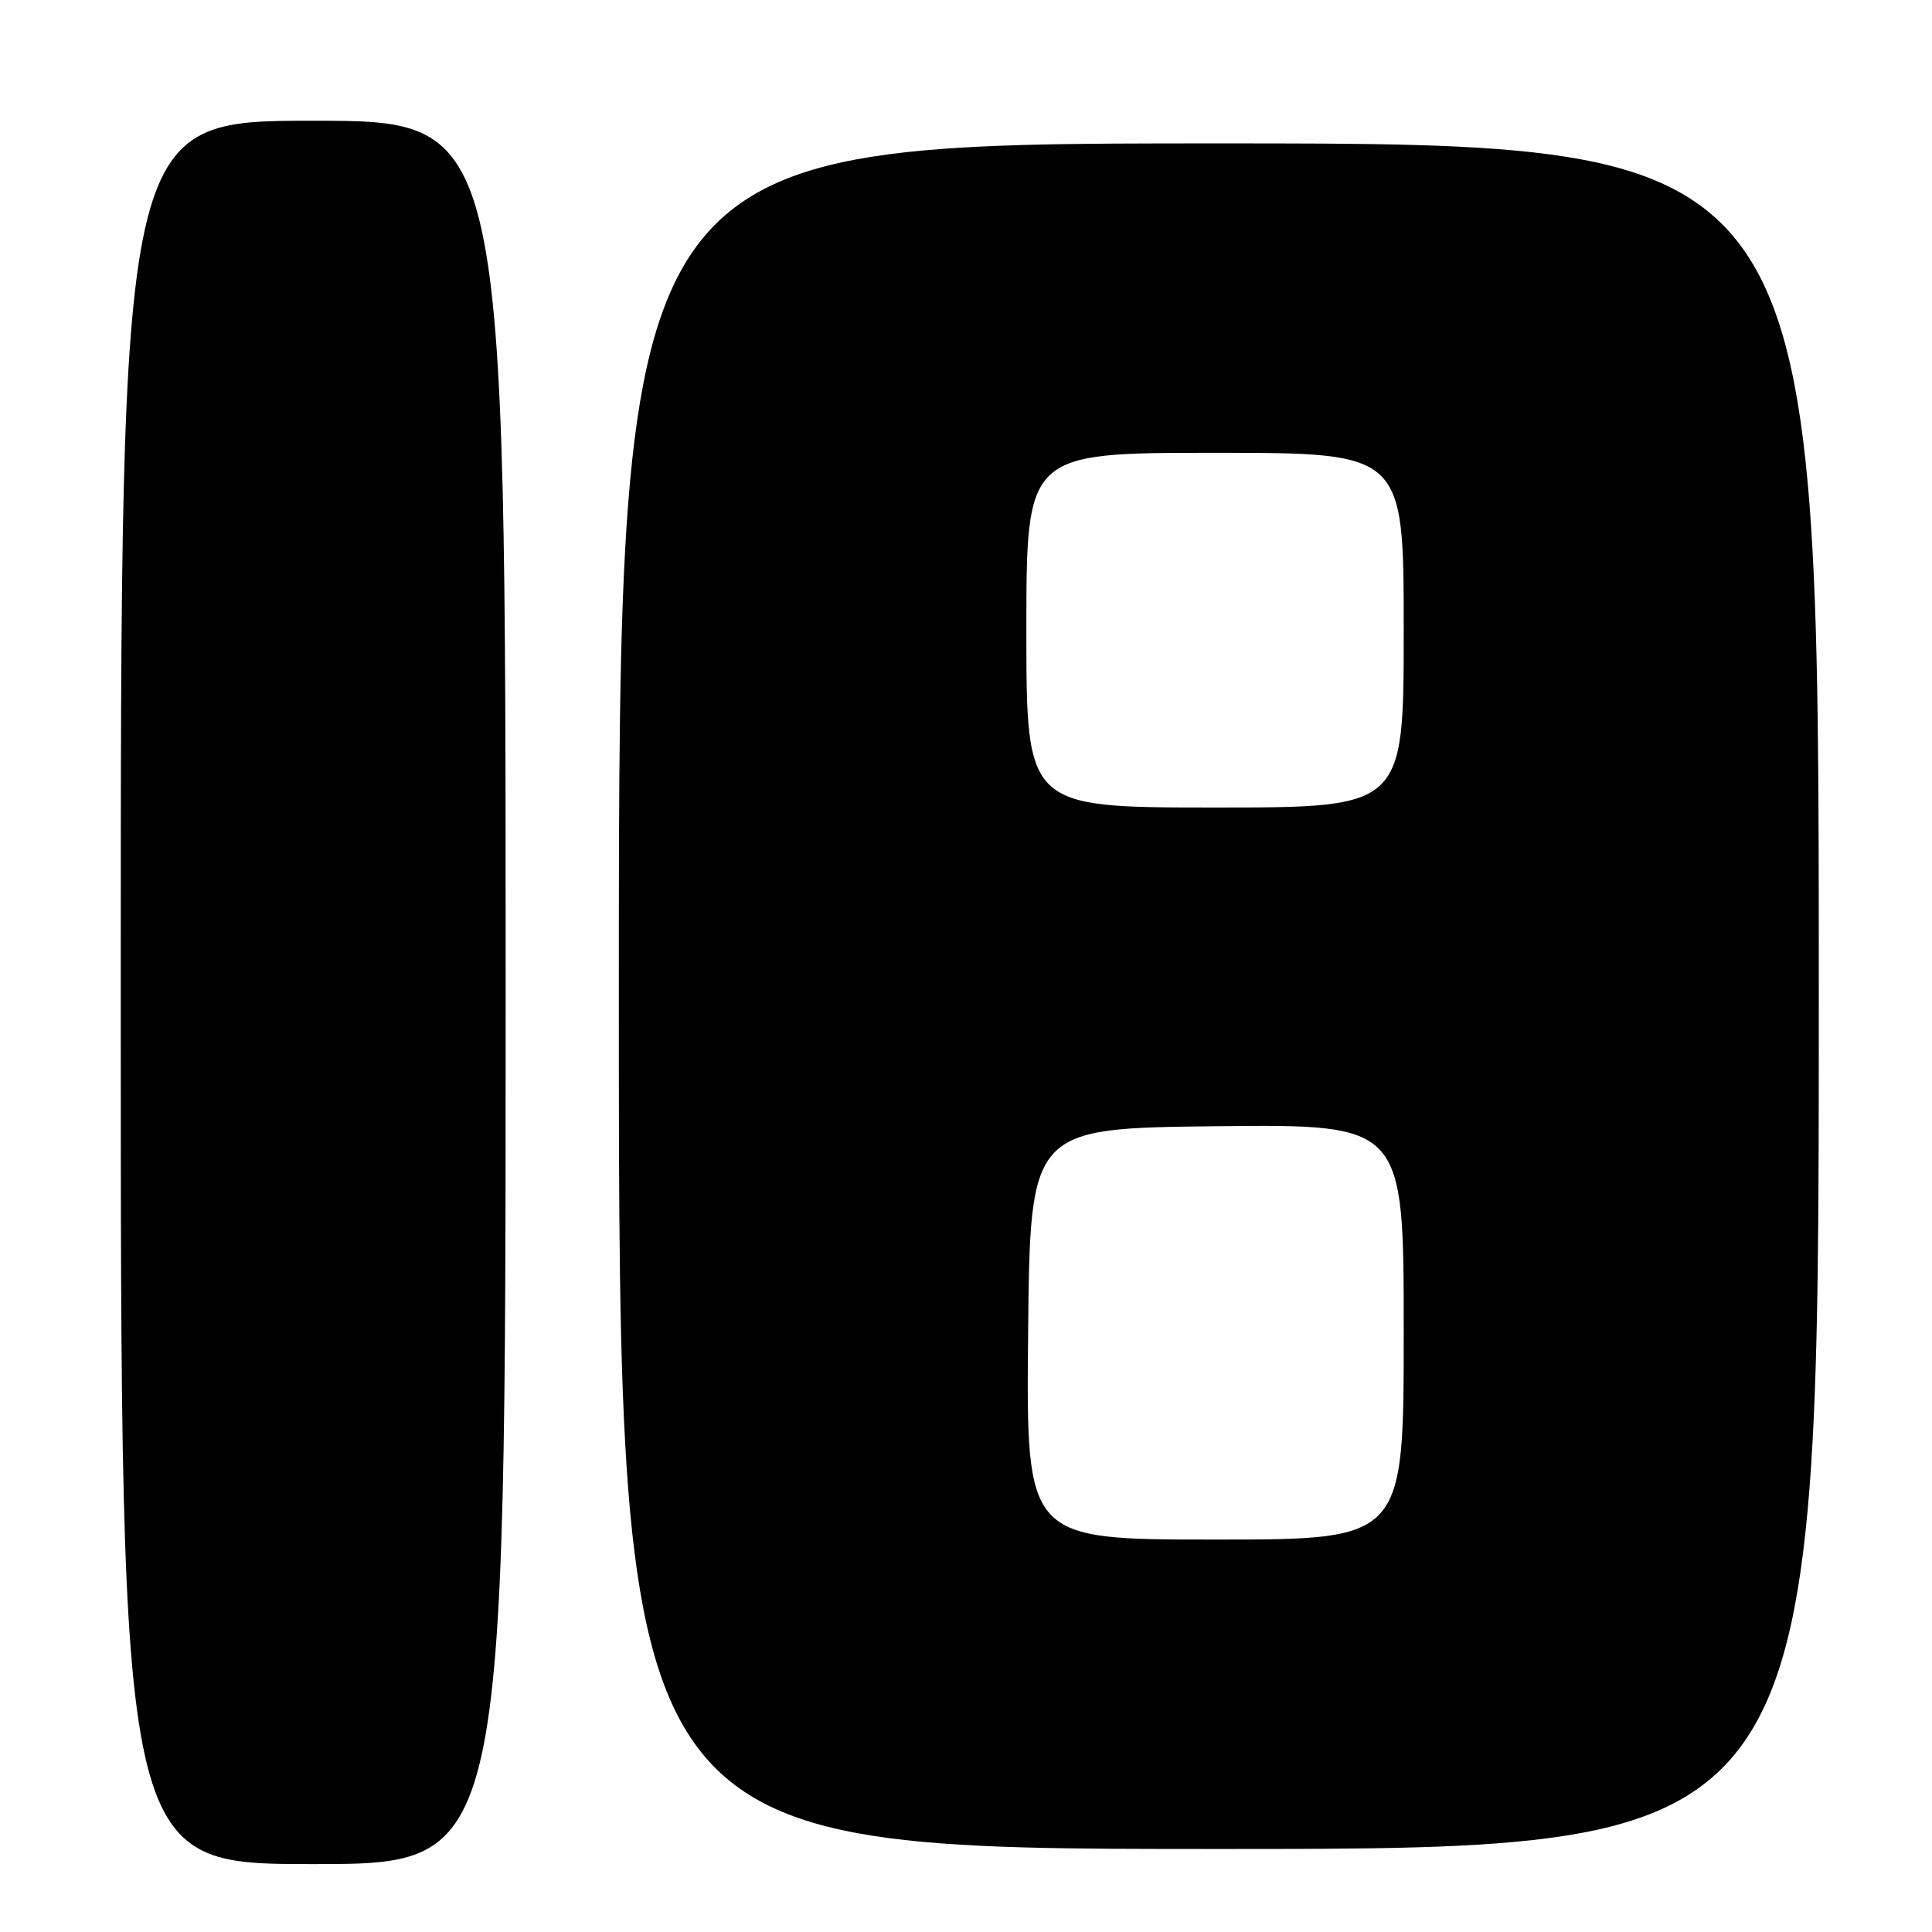 <?xml version="1.0" encoding="UTF-8" standalone="no"?>
<!DOCTYPE svg PUBLIC "-//W3C//DTD SVG 1.1//EN" "http://www.w3.org/Graphics/SVG/1.1/DTD/svg11.dtd" >
<svg xmlns="http://www.w3.org/2000/svg" xmlns:xlink="http://www.w3.org/1999/xlink" version="1.1" viewBox="0 0 256 256">
 <g >
 <path fill="currentColor"
d=" M 67.00 131.50 C 67.00 16.00 67.00 16.00 41.50 16.00 C 16.00 16.00 16.00 16.00 16.00 131.50 C 16.00 247.00 16.00 247.00 41.50 247.00 C 67.00 247.00 67.00 247.00 67.00 131.50 Z  M 241.00 132.00 C 241.00 19.00 241.00 19.00 161.50 19.00 C 82.00 19.00 82.00 19.00 82.00 132.00 C 82.00 245.00 82.00 245.00 161.50 245.00 C 241.00 245.00 241.00 245.00 241.00 132.00 Z  M 136.23 176.75 C 136.50 149.50 136.50 149.50 161.25 149.23 C 186.00 148.97 186.00 148.97 186.00 176.48 C 186.00 204.00 186.00 204.00 160.98 204.00 C 135.97 204.00 135.97 204.00 136.23 176.75 Z  M 136.00 83.50 C 136.00 60.00 136.00 60.00 161.00 60.00 C 186.00 60.00 186.00 60.00 186.00 83.50 C 186.00 107.00 186.00 107.00 161.00 107.00 C 136.00 107.00 136.00 107.00 136.00 83.50 Z "/>
</g>
</svg>